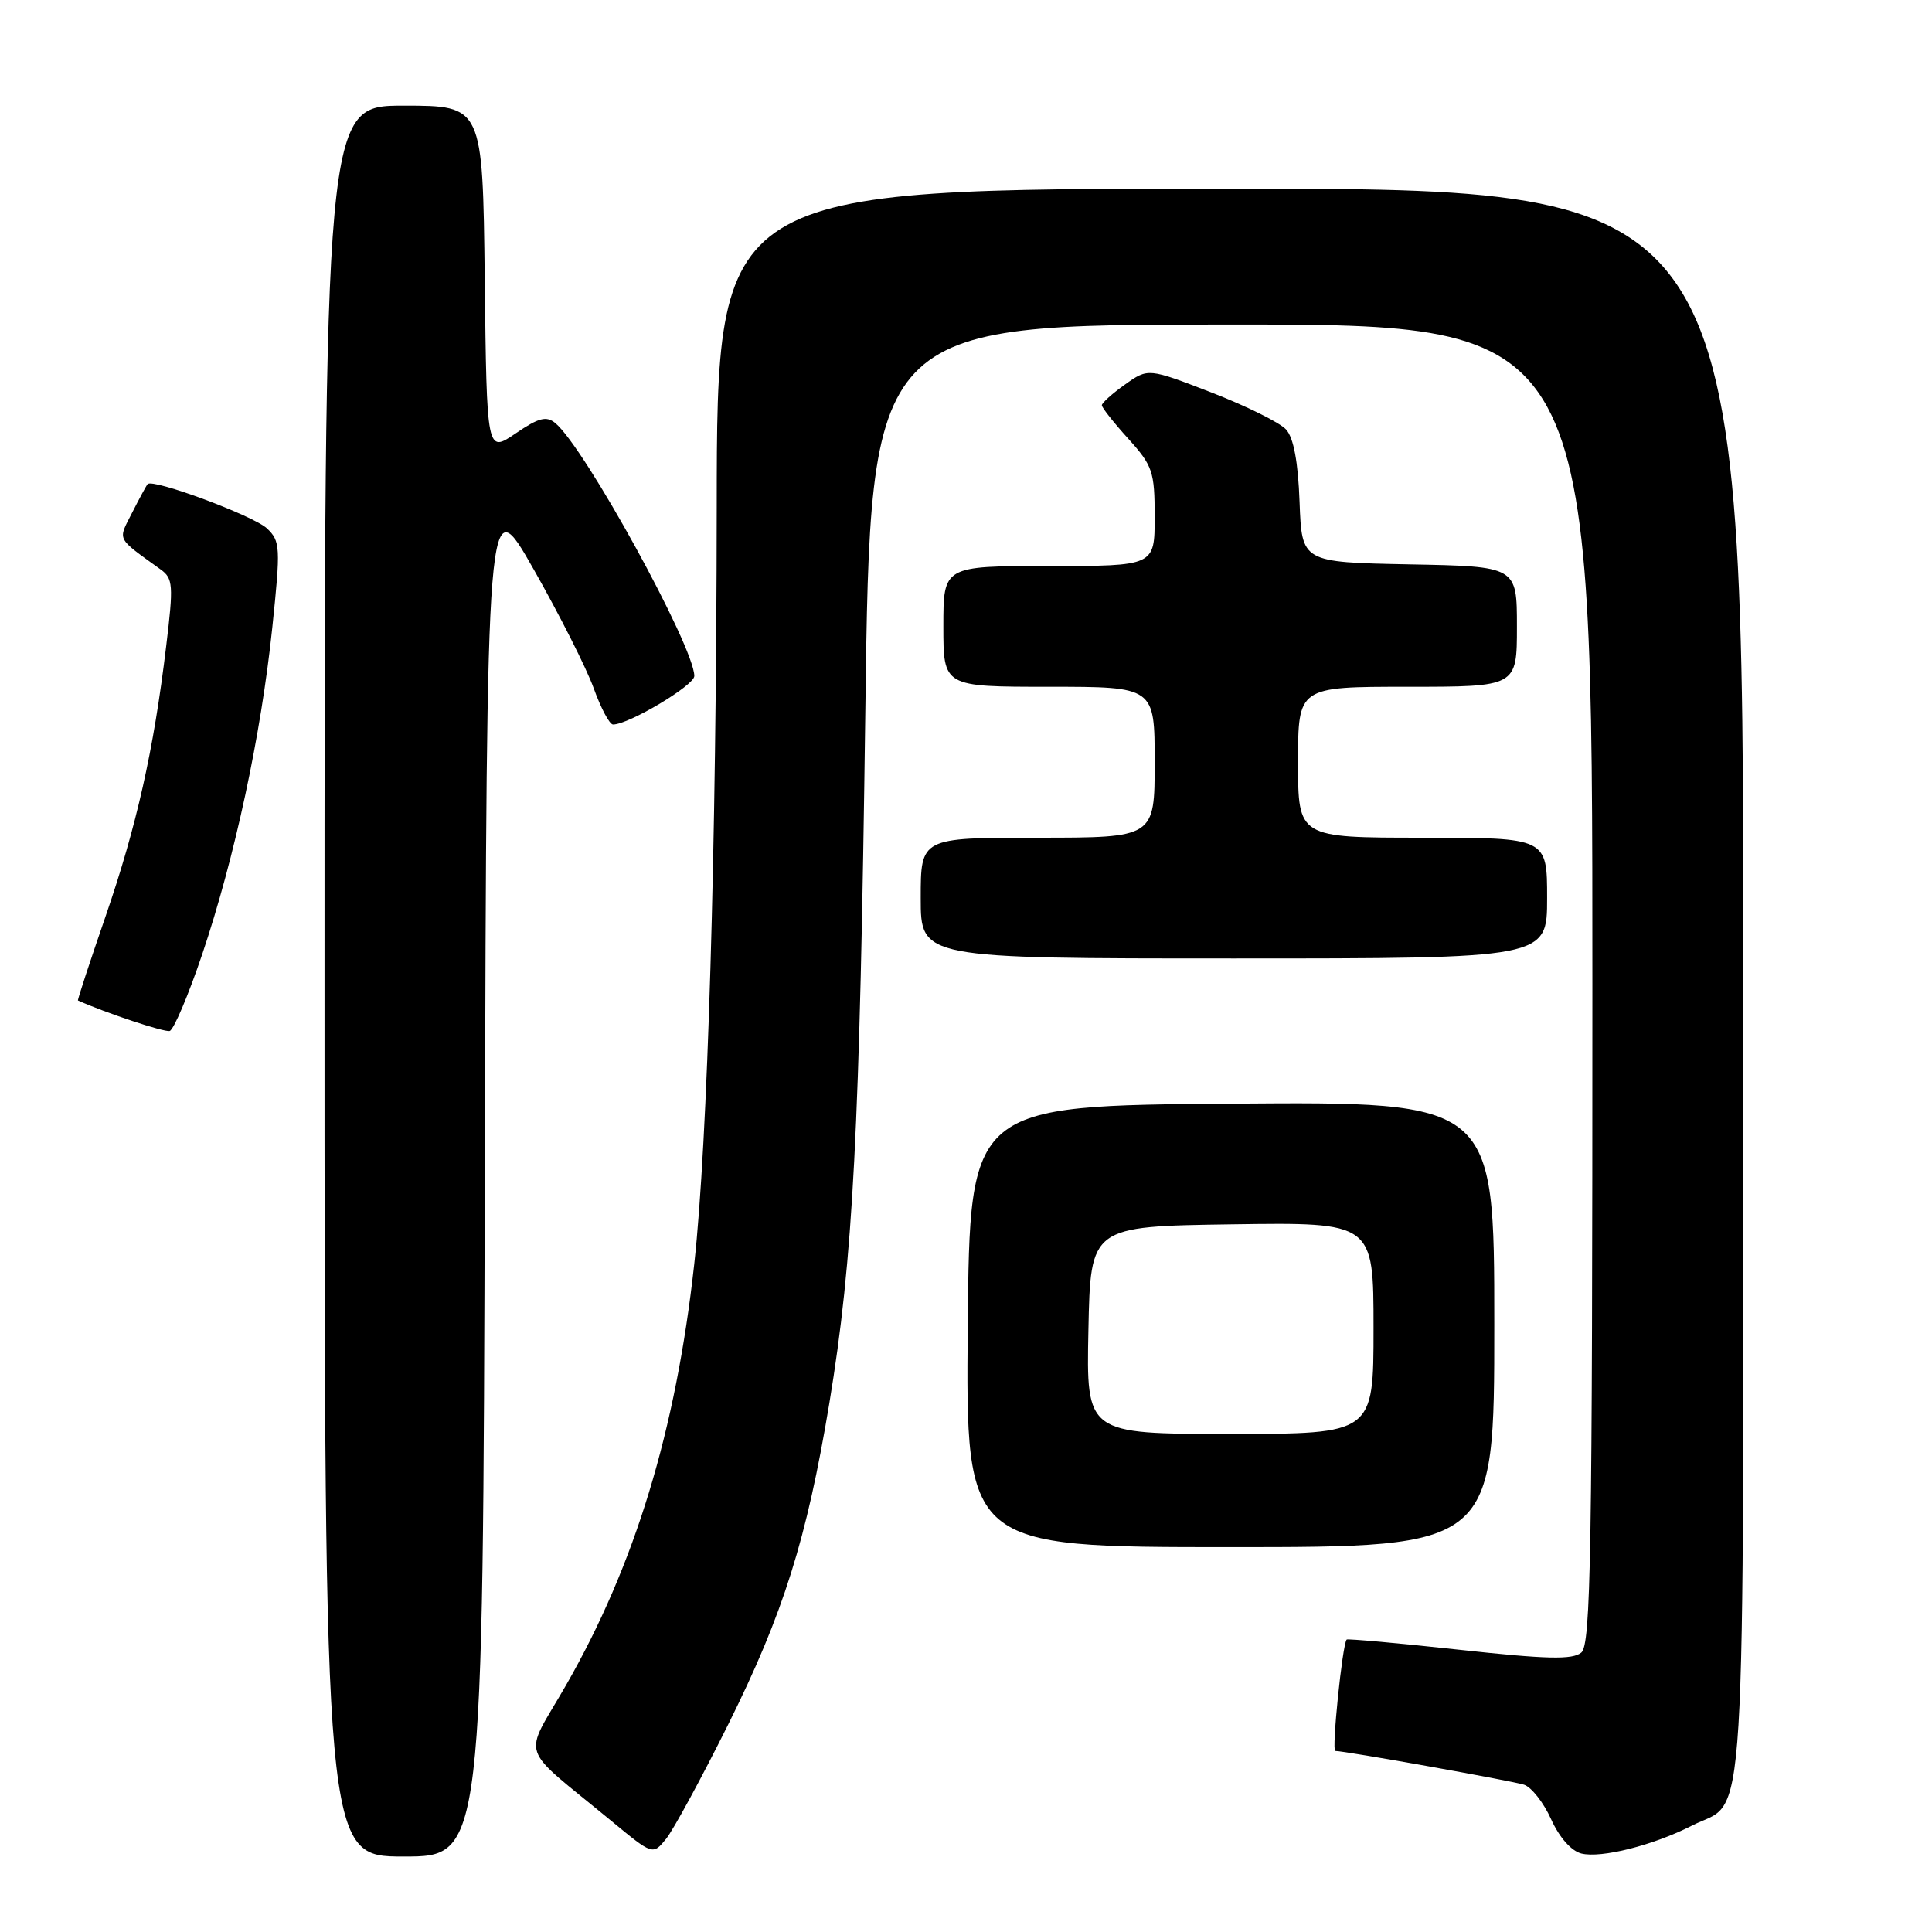 <?xml version="1.0" encoding="UTF-8" standalone="no"?>
<!DOCTYPE svg PUBLIC "-//W3C//DTD SVG 1.1//EN" "http://www.w3.org/Graphics/SVG/1.1/DTD/svg11.dtd" >
<svg xmlns="http://www.w3.org/2000/svg" xmlns:xlink="http://www.w3.org/1999/xlink" version="1.1" viewBox="0 0 256 256">
 <g >
 <path fill="currentColor"
d=" M 64.24 155.25 C 64.50 64.50 64.50 64.50 70.72 75.45 C 74.14 81.47 77.72 88.56 78.67 91.20 C 79.62 93.84 80.77 96.00 81.23 96.00 C 83.32 96.00 92.00 90.82 92.00 89.58 C 92.00 85.71 77.50 59.32 73.59 56.07 C 72.39 55.08 71.39 55.34 68.31 57.44 C 64.50 60.03 64.50 60.03 64.23 37.01 C 63.96 14.00 63.96 14.00 53.48 14.00 C 43.00 14.00 43.00 14.00 43.00 130.00 C 43.00 246.00 43.00 246.00 53.49 246.00 C 63.99 246.00 63.99 246.00 64.24 155.25 Z  M 96.49 228.50 C 103.79 213.83 106.90 203.95 109.89 185.94 C 113.05 166.85 113.93 149.89 114.66 94.25 C 115.33 43.00 115.33 43.00 163.16 43.00 C 211.00 43.00 211.00 43.00 211.00 130.38 C 211.00 206.12 210.80 217.92 209.53 218.98 C 208.36 219.94 204.98 219.87 193.36 218.60 C 185.28 217.72 178.56 217.12 178.44 217.25 C 177.87 217.88 176.43 232.00 176.93 232.01 C 178.27 232.02 200.31 235.96 201.93 236.48 C 202.91 236.79 204.53 238.84 205.52 241.04 C 206.61 243.46 208.20 245.26 209.53 245.60 C 212.16 246.26 219.06 244.52 224.18 241.91 C 231.56 238.14 231.00 247.29 231.00 130.28 C 231.00 25.00 231.00 25.00 163.00 25.00 C 95.00 25.00 95.00 25.00 94.97 67.25 C 94.93 112.40 93.78 151.25 91.99 167.50 C 89.57 189.51 84.13 207.38 75.00 223.30 C 69.28 233.27 68.52 230.98 81.00 241.28 C 86.50 245.82 86.50 245.82 88.26 243.66 C 89.22 242.47 92.93 235.65 96.49 228.50 Z  M 198.00 175.49 C 198.00 145.97 198.00 145.97 163.25 146.24 C 128.50 146.50 128.50 146.50 128.23 175.75 C 127.97 205.00 127.97 205.00 162.98 205.00 C 198.00 205.00 198.00 205.00 198.00 175.49 Z  M 26.80 126.43 C 31.11 113.63 34.59 97.43 36.08 83.16 C 37.19 72.50 37.15 71.71 35.38 70.02 C 33.62 68.35 20.24 63.37 19.56 64.15 C 19.39 64.34 18.47 66.04 17.51 67.93 C 15.60 71.69 15.33 71.15 21.29 75.46 C 22.93 76.64 23.00 77.52 22.02 85.62 C 20.36 99.45 18.11 109.45 13.98 121.45 C 11.88 127.52 10.24 132.53 10.33 132.57 C 14.03 134.23 21.76 136.79 22.48 136.61 C 23.01 136.47 24.96 131.89 26.80 126.43 Z  M 205.00 119.00 C 205.00 111.00 205.00 111.00 188.50 111.00 C 172.00 111.00 172.00 111.00 172.00 101.00 C 172.00 91.00 172.00 91.00 186.50 91.00 C 201.00 91.00 201.00 91.00 201.00 83.03 C 201.00 75.05 201.00 75.05 186.75 74.78 C 172.50 74.50 172.50 74.50 172.20 66.53 C 172.01 61.21 171.41 58.01 170.41 56.91 C 169.59 56.00 165.14 53.80 160.53 52.01 C 152.14 48.77 152.14 48.77 149.07 50.95 C 147.38 52.15 146.00 53.39 146.00 53.70 C 146.00 54.01 147.57 56.00 149.50 58.13 C 152.74 61.72 153.00 62.48 153.00 68.50 C 153.00 75.00 153.00 75.00 139.00 75.00 C 125.00 75.00 125.00 75.00 125.00 83.00 C 125.00 91.00 125.00 91.00 139.00 91.00 C 153.00 91.00 153.00 91.00 153.00 101.00 C 153.00 111.00 153.00 111.00 137.50 111.00 C 122.00 111.00 122.00 111.00 122.00 119.00 C 122.00 127.00 122.00 127.00 163.50 127.00 C 205.00 127.00 205.00 127.00 205.00 119.00 Z  M 144.22 176.25 C 144.50 162.50 144.50 162.50 163.25 162.23 C 182.00 161.96 182.00 161.96 182.00 175.98 C 182.00 190.00 182.00 190.00 162.97 190.00 C 143.94 190.00 143.94 190.00 144.22 176.25 Z "/>
</g>
</svg>